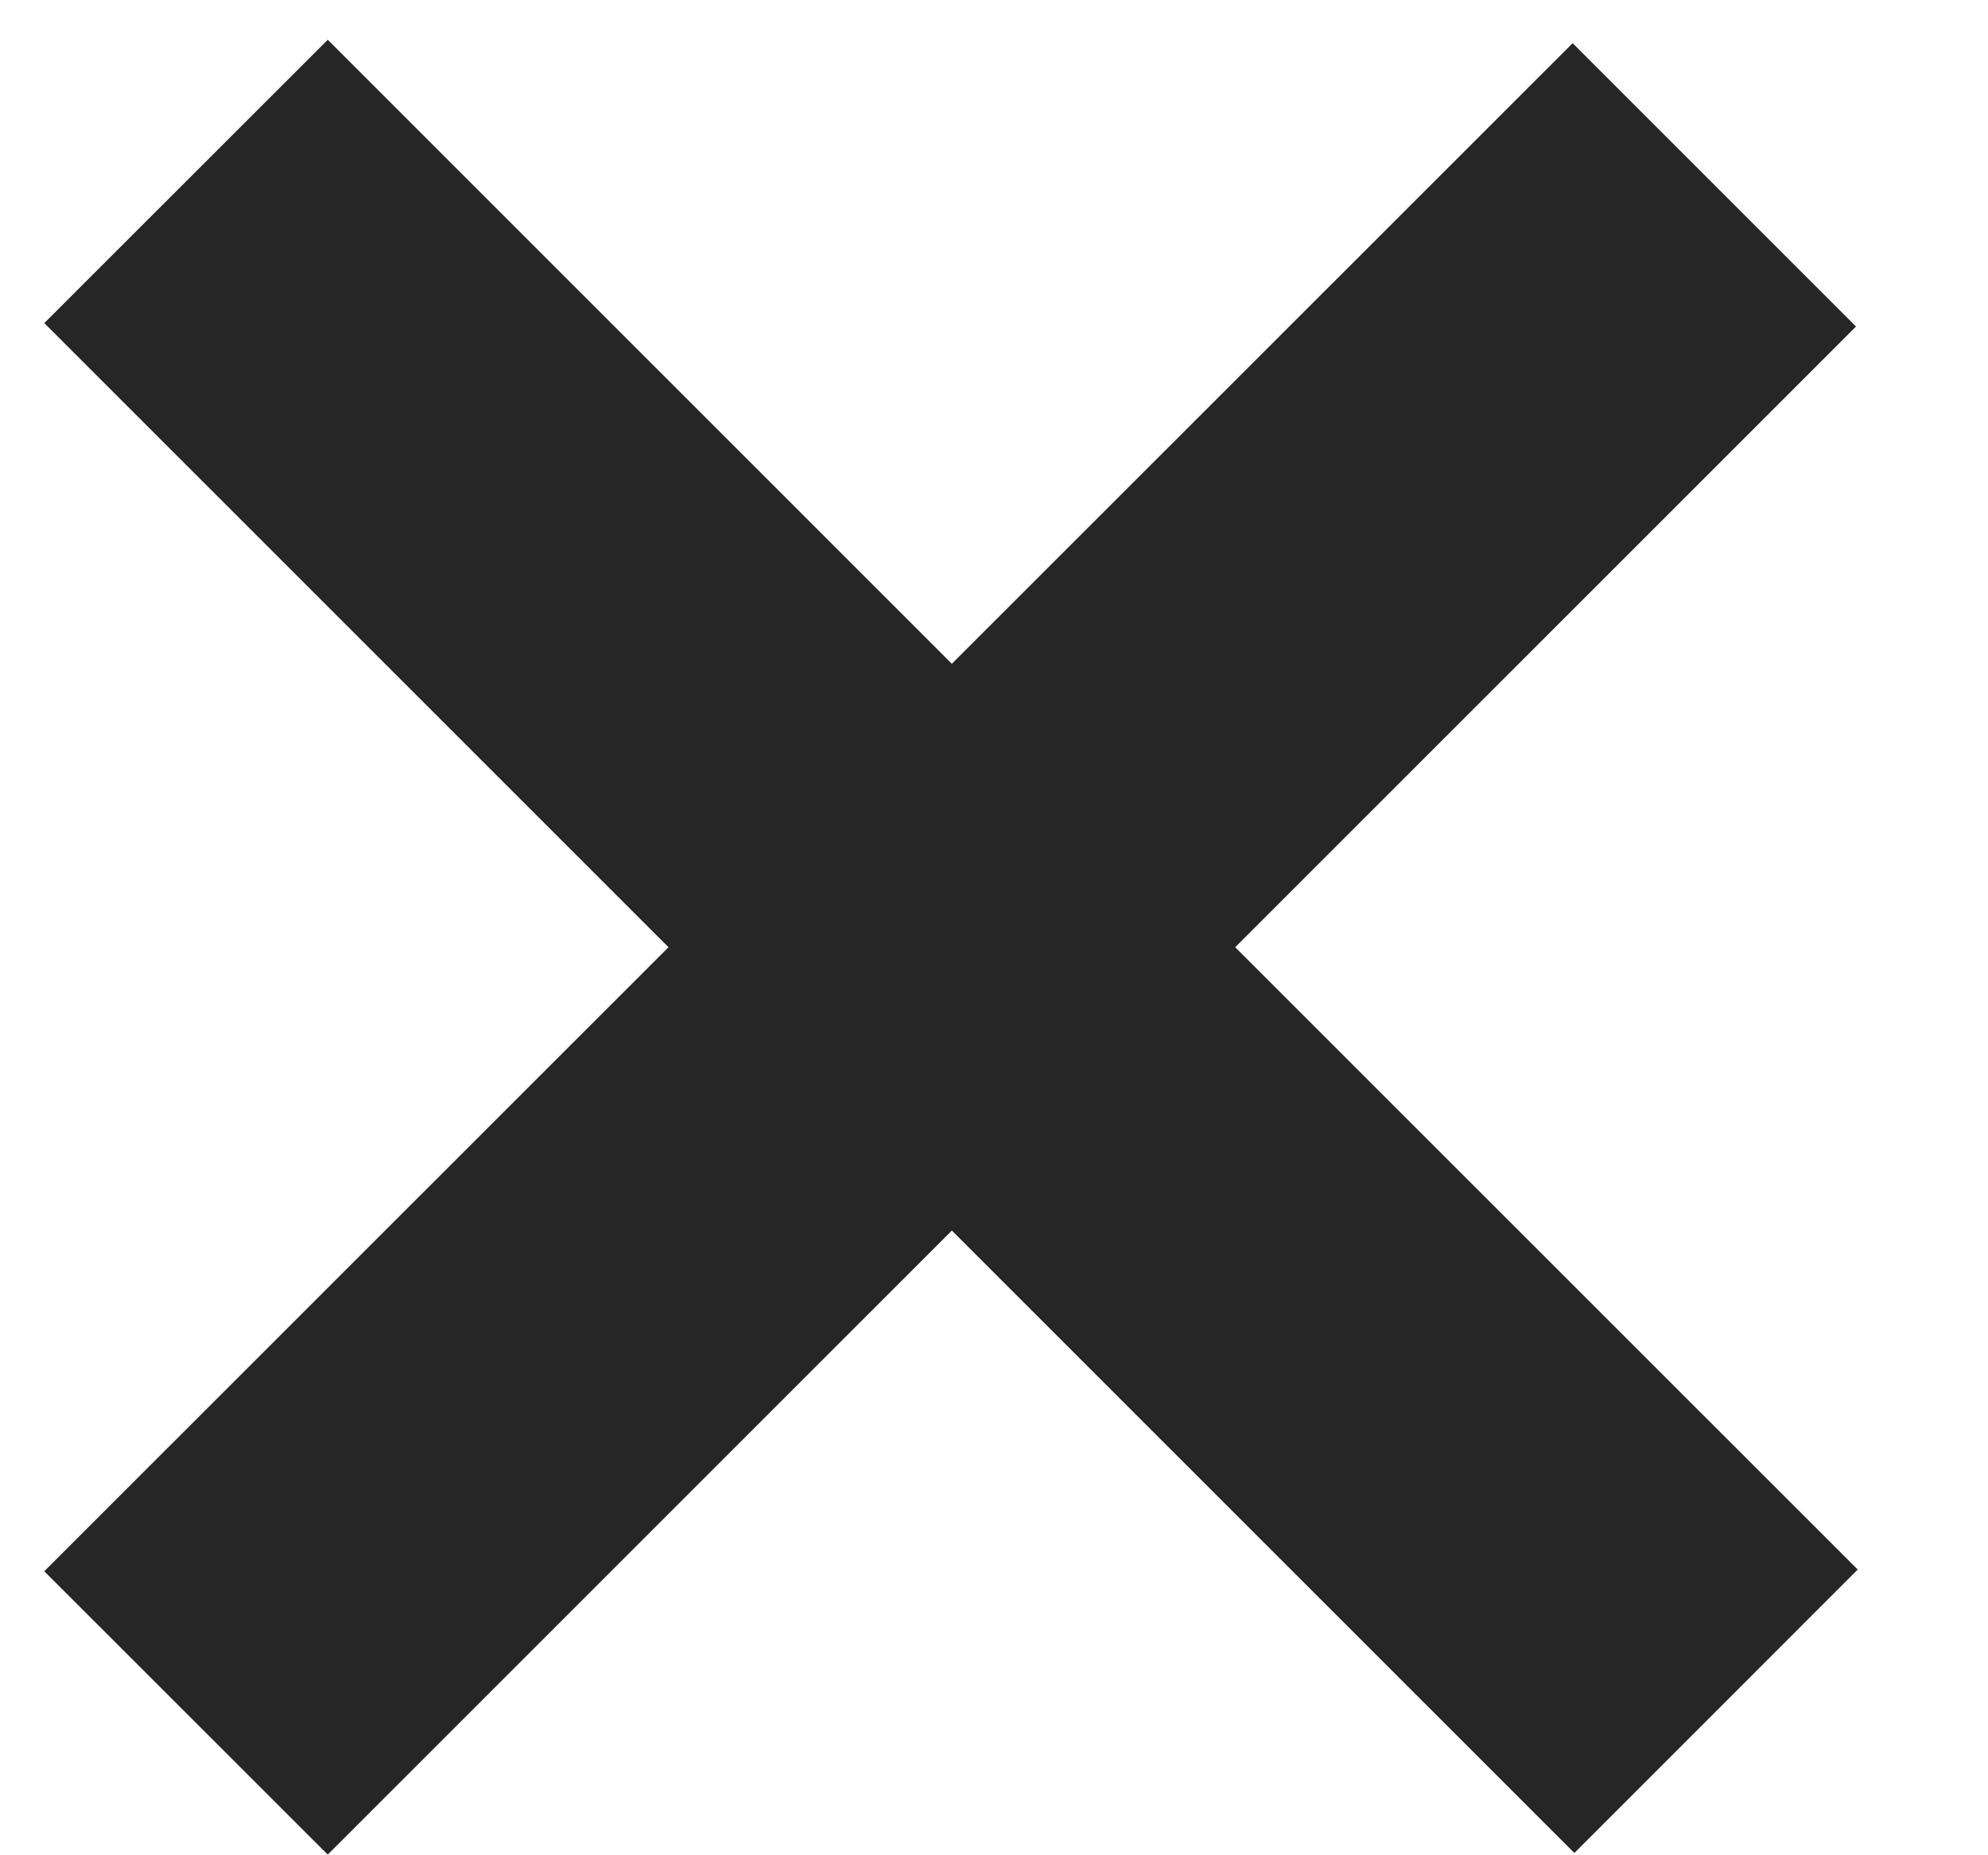 <svg width="15" height="14" viewBox="0 0 15 14" fill="none" xmlns="http://www.w3.org/2000/svg">
<path d="M0.334 11.857L5.044 7.148L0.334 2.438L2.473 0.3L7.182 5.009L11.866 0.326L14.004 2.464L9.32 7.148L14.017 11.844L11.879 13.983L7.182 9.286L2.473 13.995L0.334 11.857Z" fill="#262626"/>
</svg>
